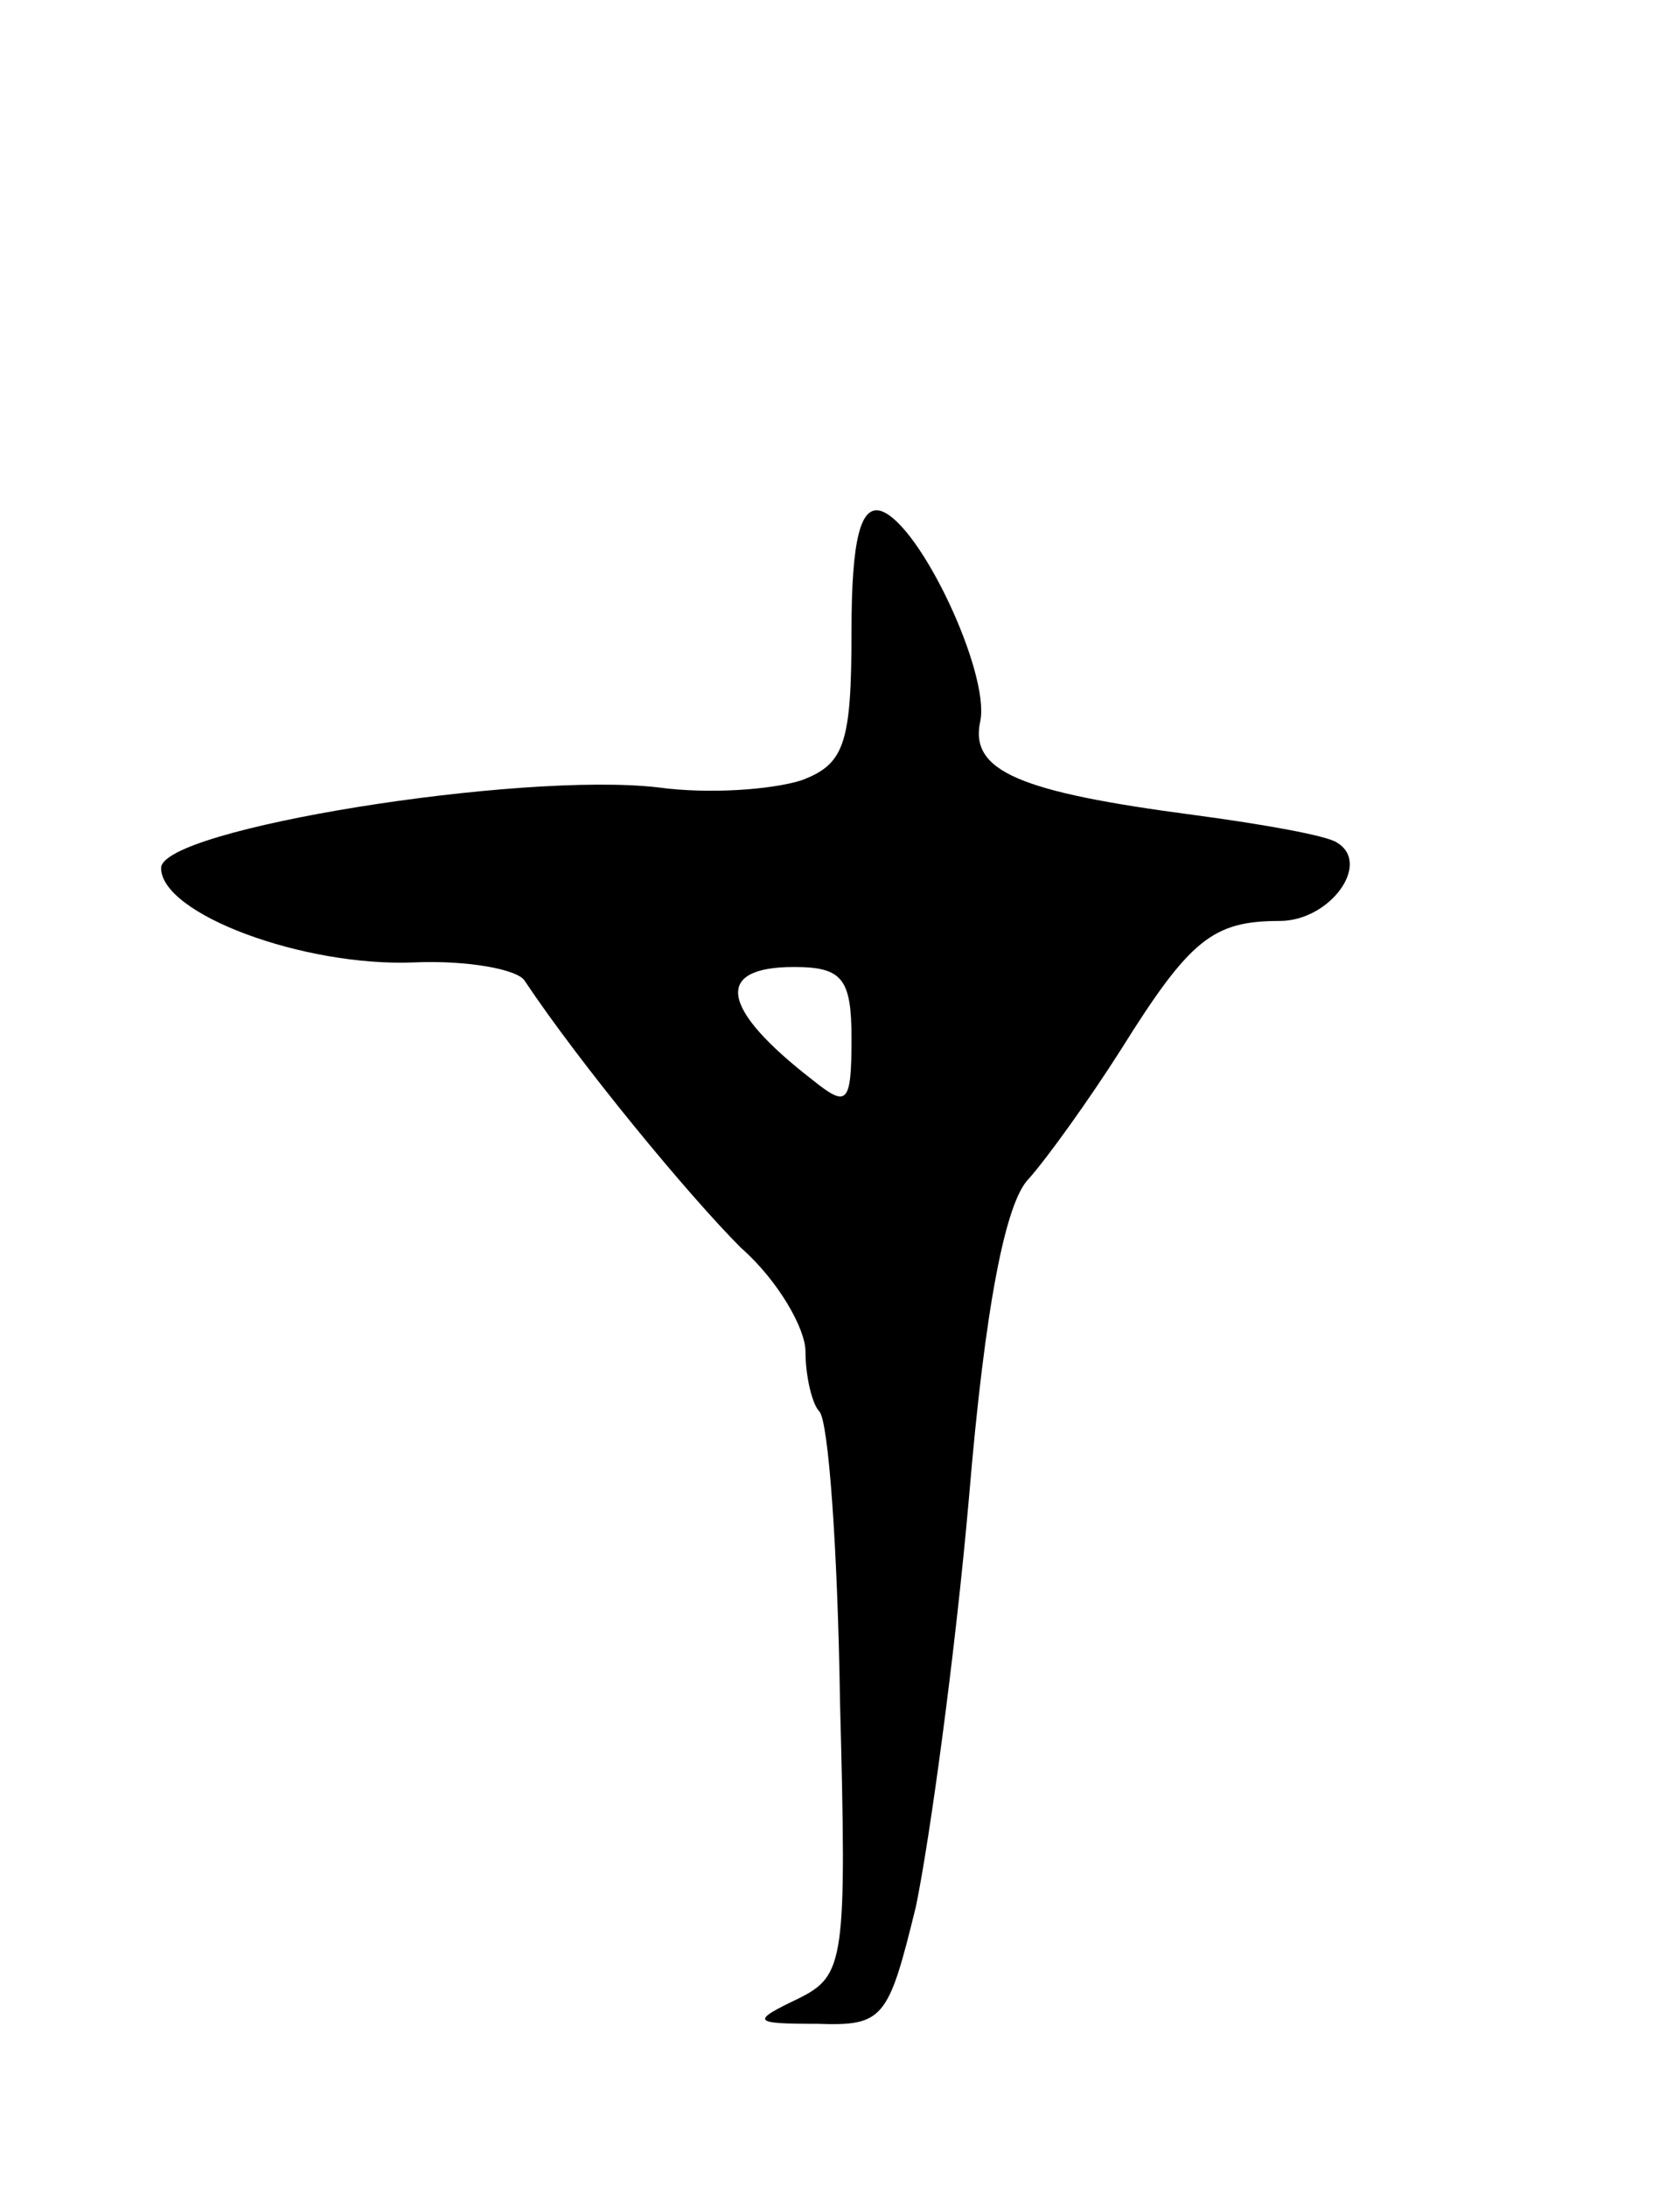 <svg version="1.0" xmlns="http://www.w3.org/2000/svg"
 width="73pt" height="95pt" viewBox="0 0 73 95"
 preserveAspectRatio="xMidYMid meet">
<g transform="translate(0,95) scale(0.1,-0.1)"
fill="#000000" stroke="none">
<path d="M370 676 c0 -49 -3 -58 -22 -65 -13 -4 -40 -6 -62 -3 -60 7 -216 -18
-216 -35 0 -20 62 -43 110 -41 23 1 45 -3 48 -8 24 -36 71 -93 94 -116 16 -14
28 -35 28 -45 0 -11 3 -23 6 -26 4 -4 8 -60 9 -126 3 -113 2 -119 -18 -129
-21 -10 -20 -11 8 -11 29 -1 31 2 43 51 6 29 17 109 23 177 7 84 16 129 26
139 8 9 26 34 40 56 30 48 40 56 69 56 22 0 40 25 25 34 -4 3 -32 8 -62 12
-76 10 -98 19 -93 41 4 21 -26 85 -43 91 -9 3 -13 -12 -13 -52z m0 -177 c0
-29 -2 -30 -17 -18 -40 31 -43 49 -8 49 21 0 25 -5 25 -31z"/>
</g>
</svg>
